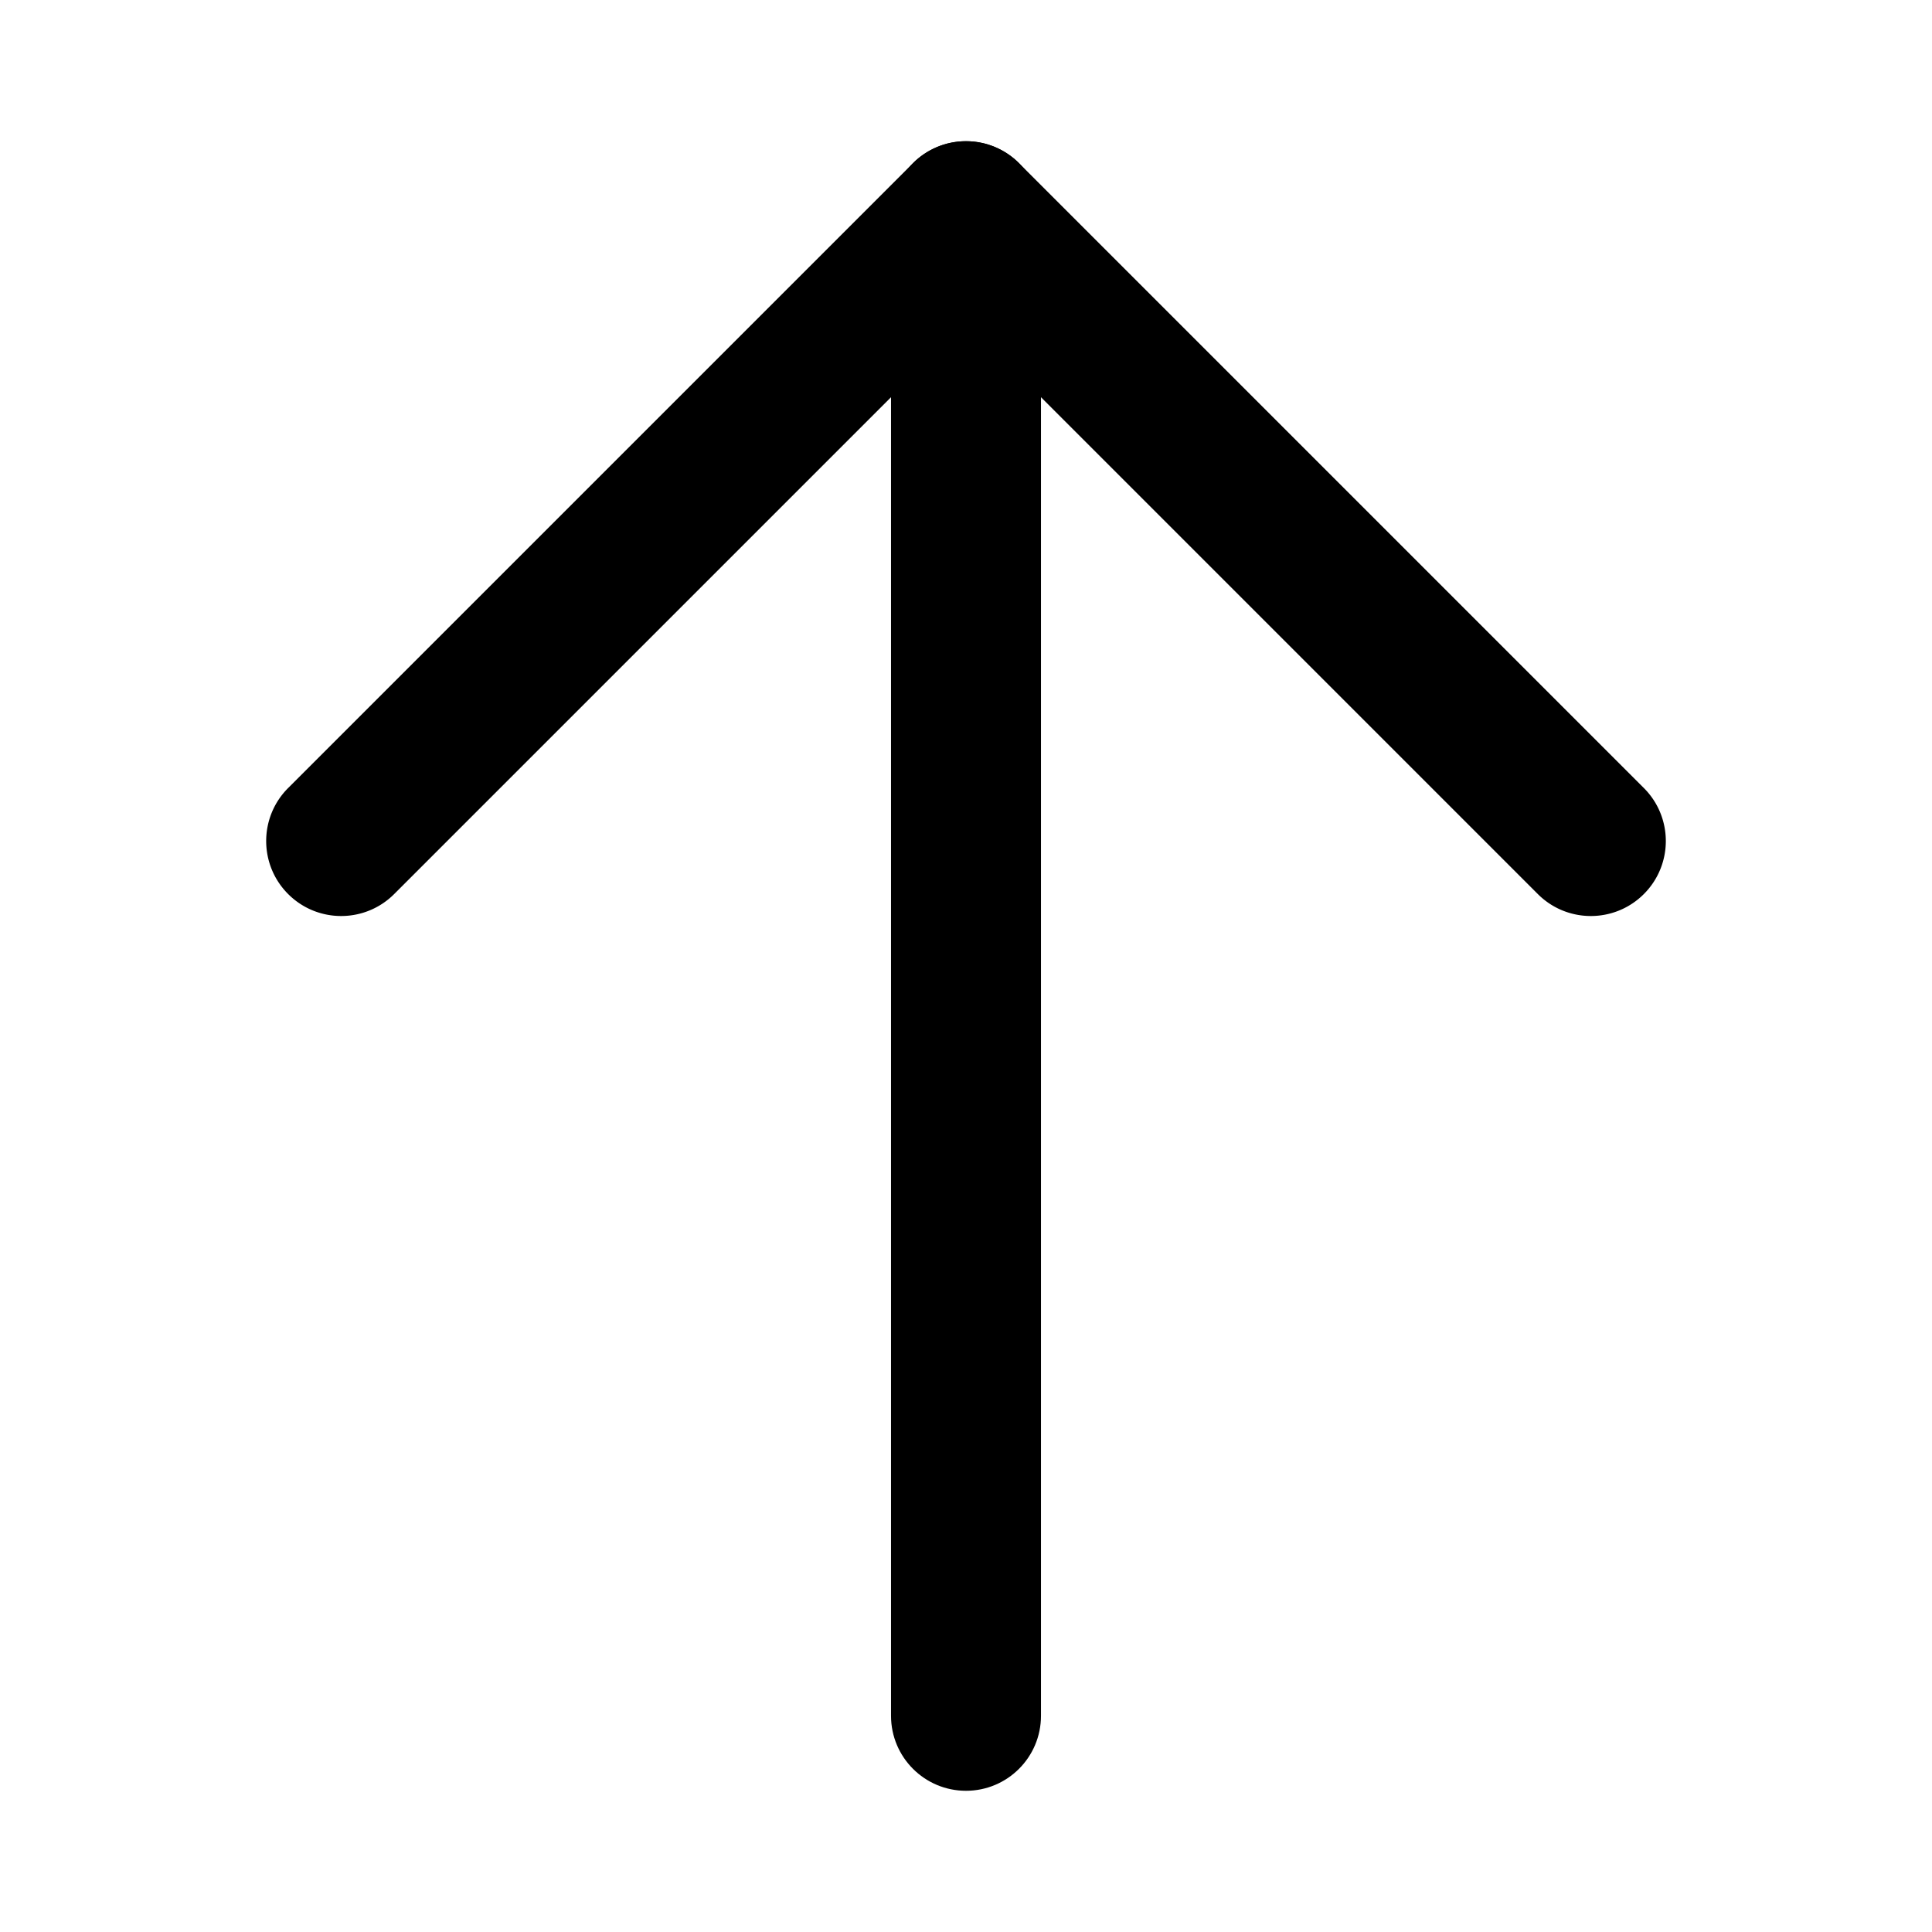 <?xml version="1.0" standalone="no"?><!DOCTYPE svg PUBLIC "-//W3C//DTD SVG 1.1//EN" "http://www.w3.org/Graphics/SVG/1.1/DTD/svg11.dtd"><svg t="1561294457663" class="icon" viewBox="0 0 1024 1024" version="1.1" xmlns="http://www.w3.org/2000/svg" p-id="3059" xmlns:xlink="http://www.w3.org/1999/xlink" width="200" height="200"><defs><style type="text/css"></style></defs><path d="M512 74.846a39.74 39.74 0 0 1 28.101 11.64l331.177 331.177c15.52 15.52 15.52 40.682 0 56.203s-40.683 15.521-56.203 0L512 170.79 208.924 473.866c-15.52 15.521-40.683 15.521-56.202 0-15.52-15.52-15.52-40.682 0-56.203L483.899 86.486A39.742 39.742 0 0 1 512 74.846z" p-id="3060"></path><path d="M512 74.846c21.948 0 39.741 17.794 39.741 39.741v794.826c0 21.947-17.793 39.741-39.741 39.741s-39.741-17.794-39.741-39.741V114.587c0-21.947 17.793-39.741 39.741-39.741z" p-id="3061"></path></svg>